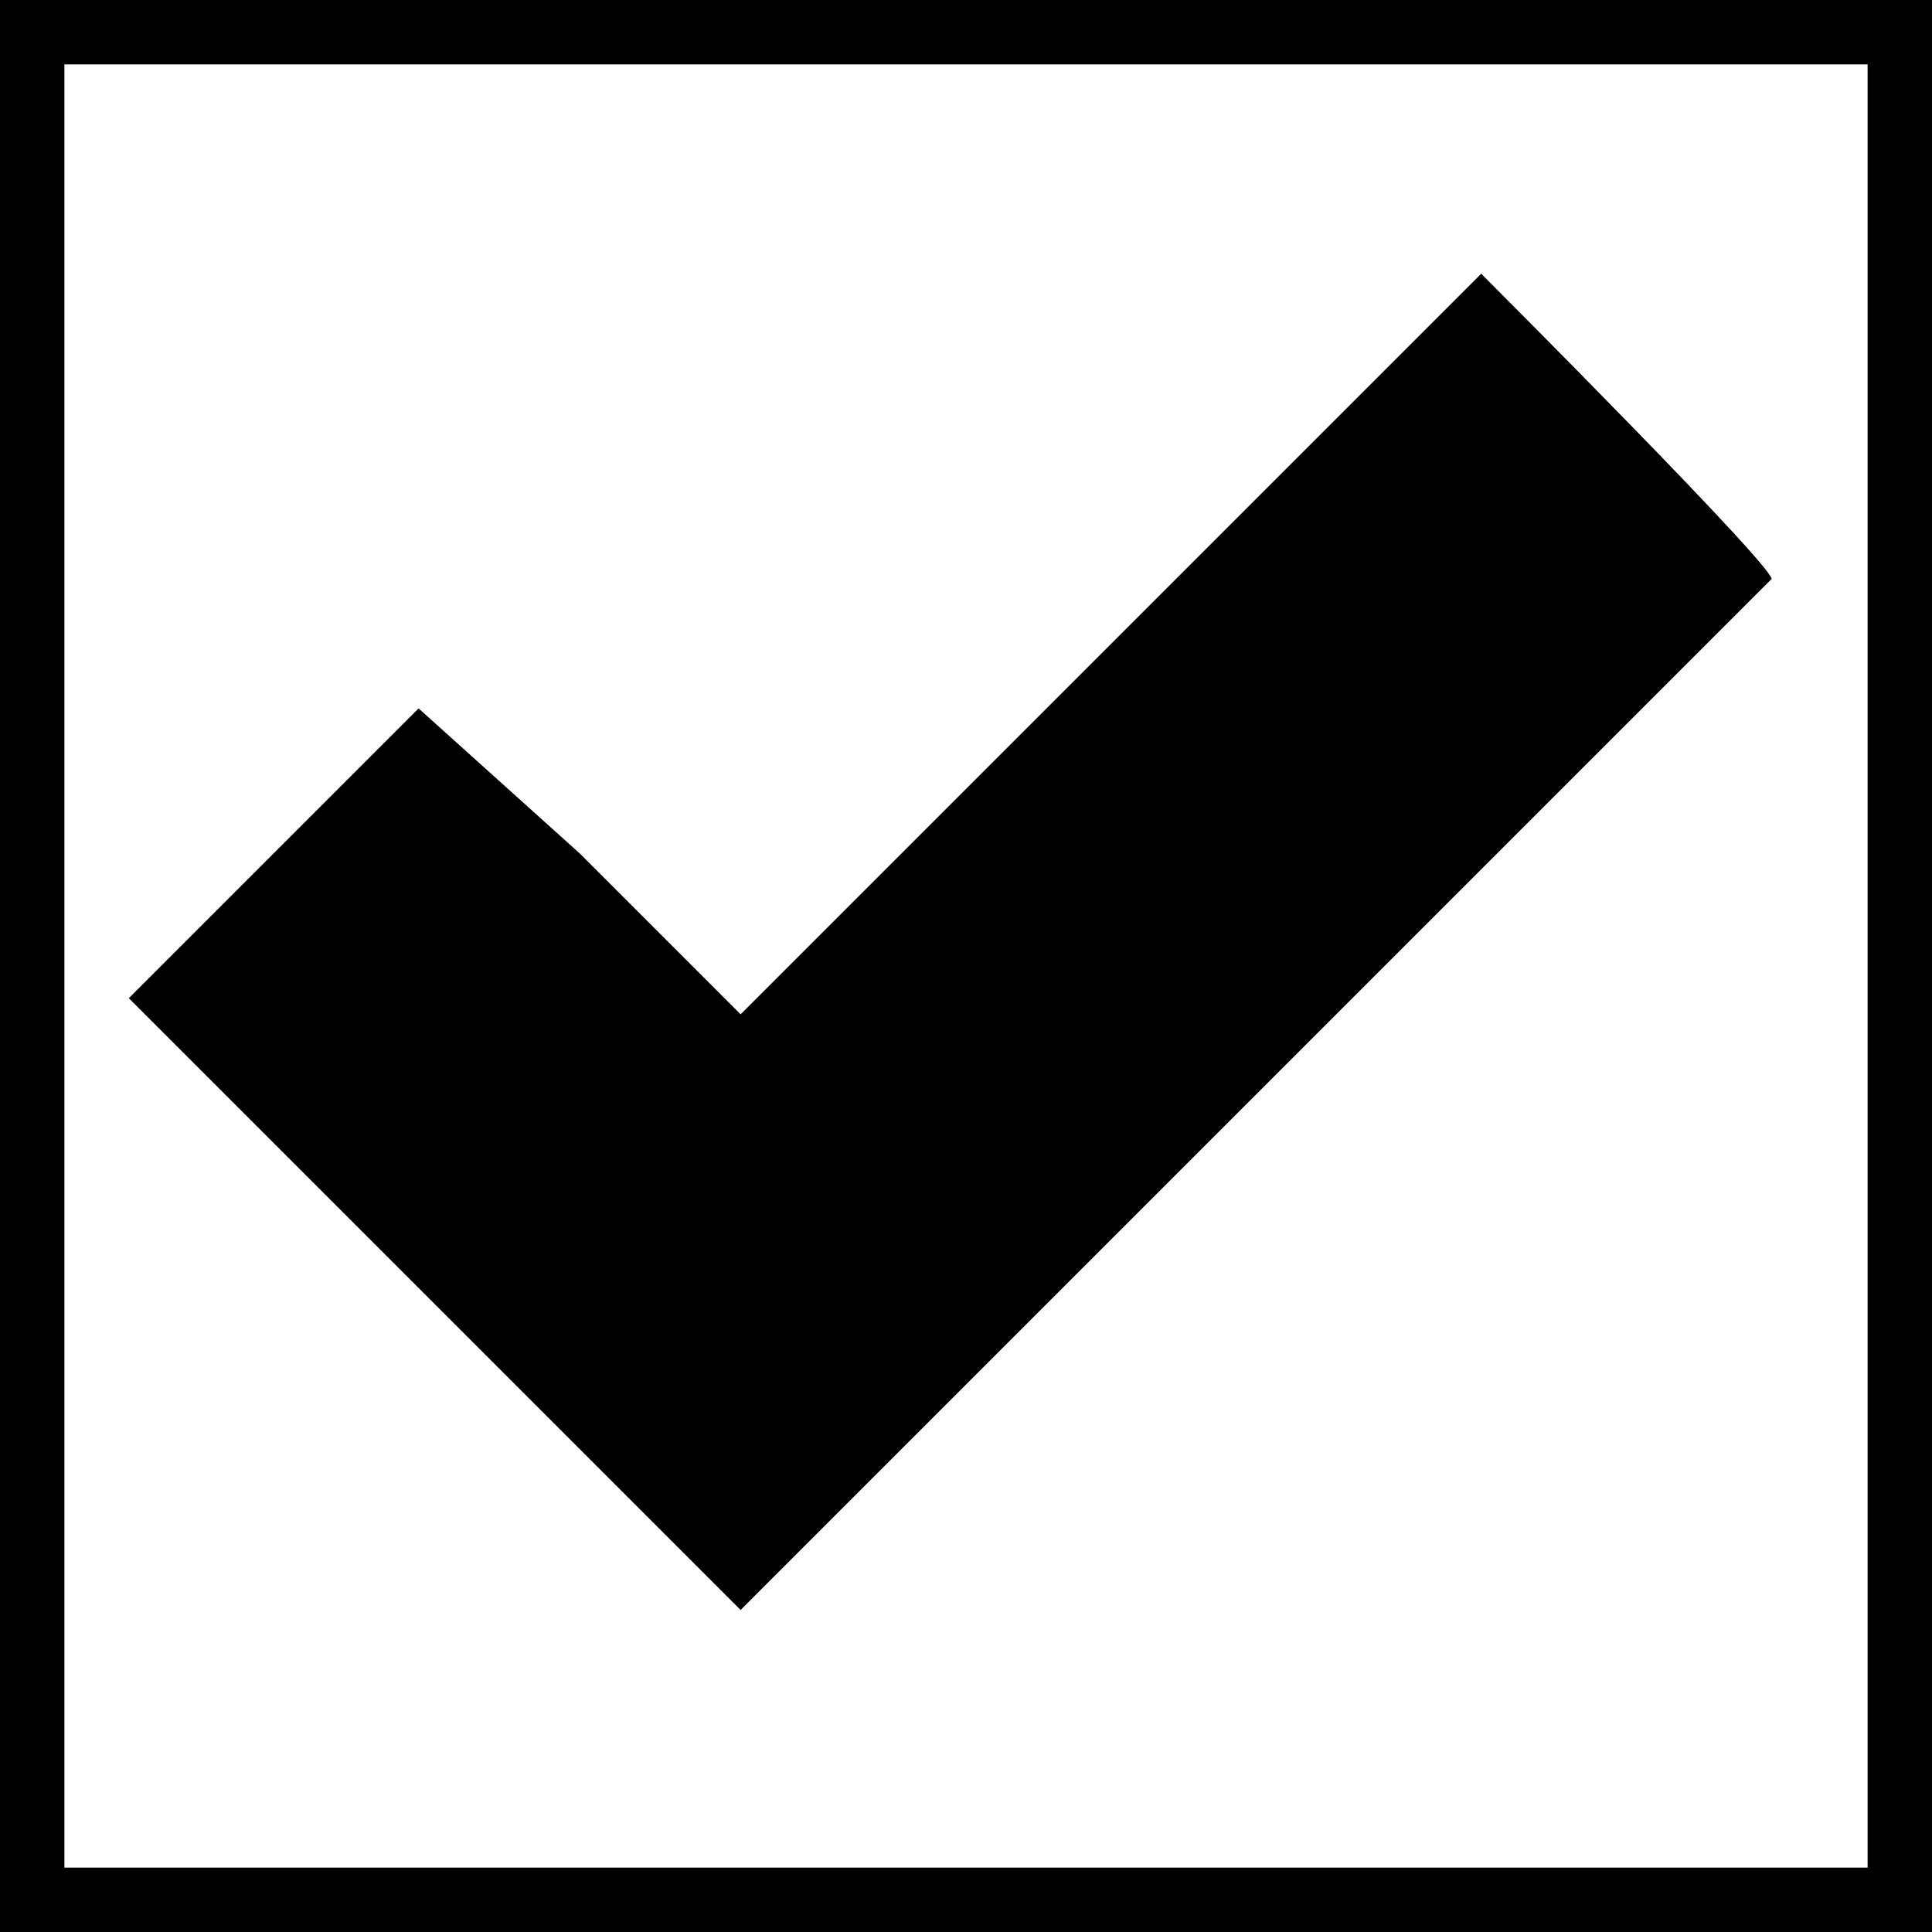 <?xml version="1.0" encoding="utf-8"?>
<!-- Generator: Adobe Illustrator 19.2.1, SVG Export Plug-In . SVG Version: 6.00 Build 0)  -->
<svg version="1.1" id="Layer_1" xmlns="http://www.w3.org/2000/svg" xmlns:xlink="http://www.w3.org/1999/xlink" x="0px" y="0px"
	 viewBox="0 0 12 12" style="enable-background:new 0 0 12 12;" xml:space="preserve">
<path d="M9.2,1.7L8.3,2.6L4.6,6.3L3.6,5.3L2.6,4.4L0.8,6.2l0.9,0.9l2,2L4.6,10l0.9-0.9l4.6-4.6l0.9-0.9C11.1,3.6,9.2,1.7,9.2,1.7z"
	/>
<g>
	<path d="M12,12H0V0h12V12z M0.4,11.6h11.2V0.4H0.4V11.6z"/>
</g>
</svg>
